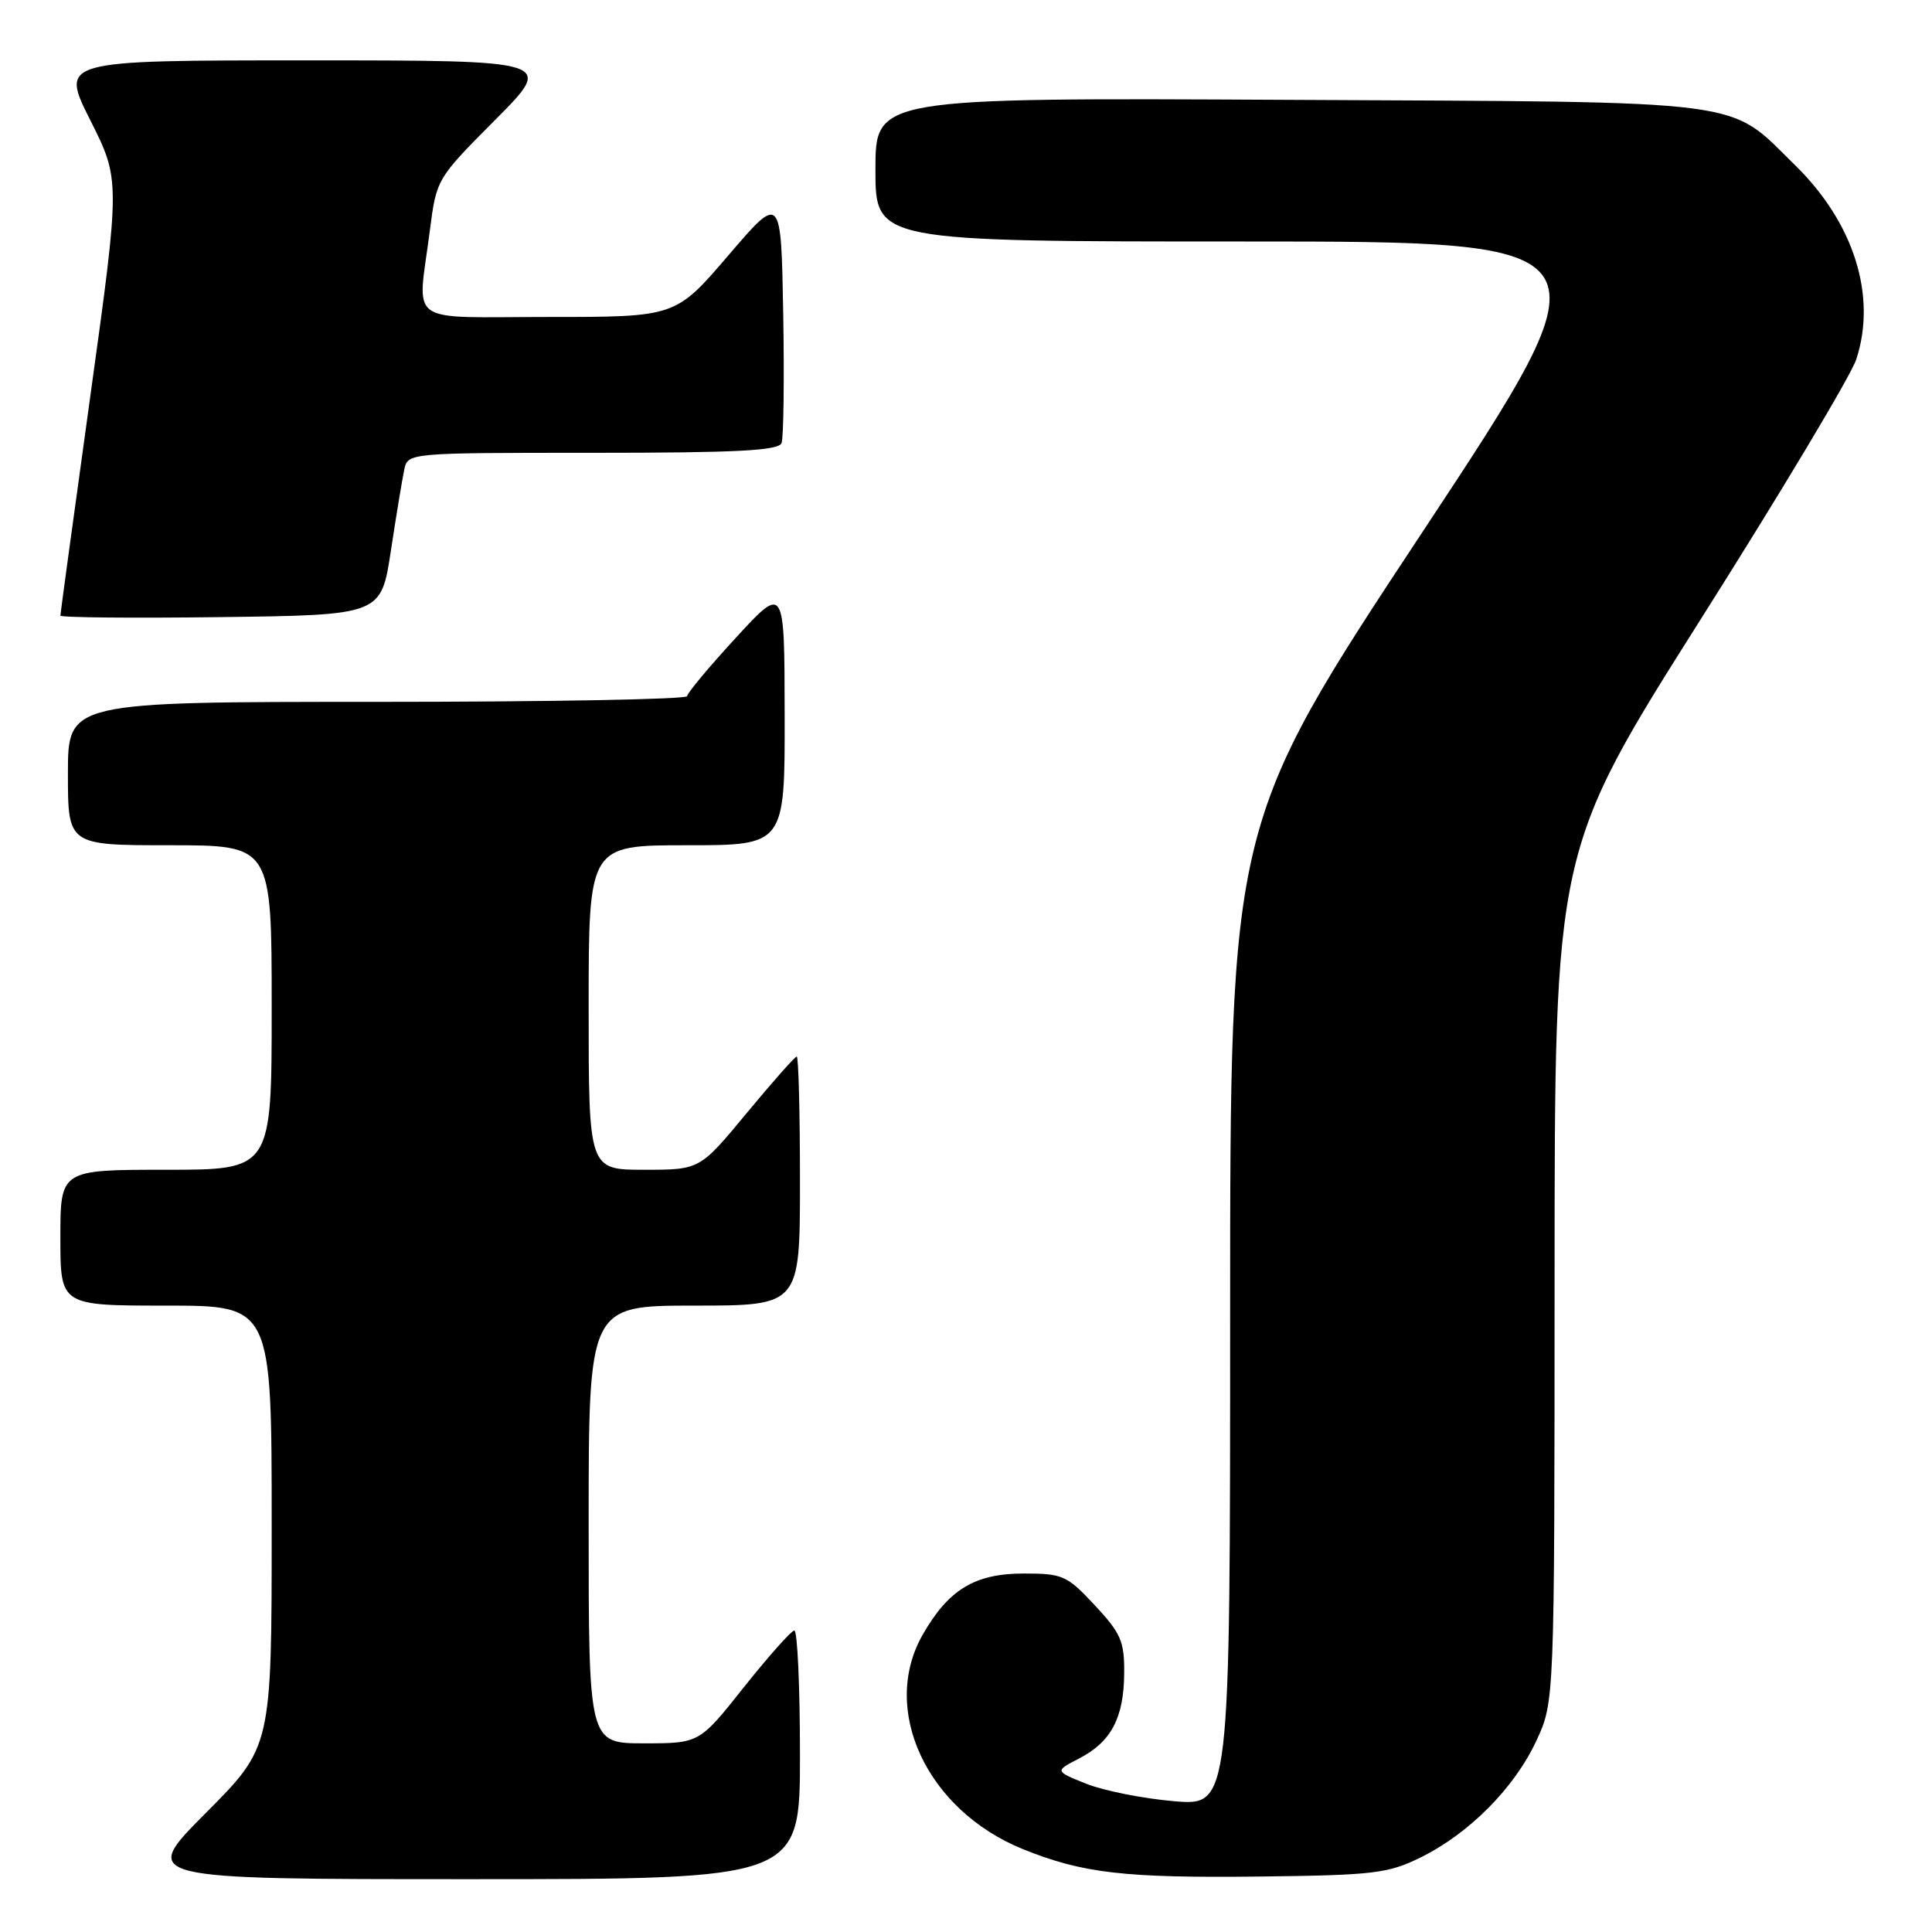 <?xml version="1.0" encoding="UTF-8" standalone="no"?>
<!DOCTYPE svg PUBLIC "-//W3C//DTD SVG 1.1//EN" "http://www.w3.org/Graphics/SVG/1.1/DTD/svg11.dtd" >
<svg xmlns="http://www.w3.org/2000/svg" xmlns:xlink="http://www.w3.org/1999/xlink" version="1.1" viewBox="0 0 256 256">
 <g >
 <path fill="currentColor"
d=" M 106.00 232.50 C 106.00 223.43 105.66 216.02 105.25 216.05 C 104.84 216.08 101.84 219.46 98.58 223.55 C 92.67 231.00 92.67 231.00 85.33 231.00 C 78.00 231.00 78.00 231.00 78.00 202.00 C 78.00 173.00 78.00 173.00 92.00 173.00 C 106.00 173.00 106.00 173.00 106.00 156.50 C 106.00 147.43 105.81 140.00 105.57 140.00 C 105.33 140.00 102.35 143.38 98.93 147.50 C 92.73 155.00 92.73 155.00 85.37 155.00 C 78.00 155.00 78.00 155.00 78.00 133.50 C 78.00 112.00 78.00 112.00 91.00 112.00 C 104.00 112.00 104.00 112.00 103.97 94.75 C 103.95 77.50 103.95 77.50 97.51 84.50 C 93.97 88.35 91.06 91.84 91.04 92.25 C 91.02 92.66 72.55 93.00 50.00 93.00 C 9.00 93.00 9.00 93.00 9.00 102.50 C 9.00 112.00 9.00 112.00 22.50 112.00 C 36.00 112.00 36.00 112.00 36.00 133.50 C 36.00 155.00 36.00 155.00 22.00 155.00 C 8.00 155.00 8.00 155.00 8.00 164.00 C 8.00 173.00 8.00 173.00 22.00 173.00 C 36.00 173.00 36.00 173.00 36.00 202.23 C 36.00 231.46 36.00 231.46 27.27 240.23 C 18.54 249.00 18.54 249.00 62.27 249.00 C 106.00 249.00 106.00 249.00 106.00 232.50 Z  M 188.24 246.12 C 194.66 242.96 200.67 236.91 203.57 230.67 C 205.98 225.50 205.98 225.50 205.99 169.08 C 206.00 112.67 206.00 112.67 225.34 82.08 C 235.98 65.26 245.26 49.76 245.96 47.63 C 248.72 39.24 245.67 29.54 237.88 21.91 C 228.81 13.03 232.74 13.54 170.75 13.23 C 116.00 12.95 116.00 12.95 116.00 22.48 C 116.00 32.00 116.00 32.00 164.96 32.00 C 213.92 32.00 213.92 32.00 188.46 70.53 C 163.00 109.07 163.00 109.07 163.00 174.18 C 163.00 239.29 163.00 239.29 155.57 238.67 C 151.48 238.32 146.25 237.28 143.94 236.36 C 139.75 234.68 139.75 234.68 143.00 233.00 C 147.24 230.81 148.92 227.62 148.96 221.71 C 149.00 217.50 148.53 216.42 145.07 212.71 C 141.38 208.75 140.82 208.50 135.65 208.50 C 129.18 208.50 125.69 210.61 122.27 216.59 C 116.59 226.53 122.80 239.84 135.52 245.01 C 143.44 248.22 148.98 248.86 167.00 248.65 C 182.04 248.47 183.92 248.25 188.24 246.12 Z  M 51.79 73.00 C 52.50 68.33 53.30 63.49 53.56 62.25 C 54.04 60.00 54.04 60.00 78.55 60.00 C 97.64 60.00 103.17 59.71 103.56 58.71 C 103.83 58.00 103.93 50.28 103.78 41.55 C 103.50 25.68 103.50 25.68 96.51 33.84 C 89.52 42.00 89.52 42.00 72.76 42.00 C 53.50 42.00 55.32 43.31 56.95 30.60 C 57.84 23.70 57.84 23.70 65.65 15.85 C 73.45 8.00 73.45 8.00 40.72 8.00 C 7.98 8.00 7.98 8.00 11.96 15.92 C 15.94 23.84 15.94 23.84 11.97 52.47 C 9.79 68.22 8.00 81.31 8.00 81.57 C 8.00 81.83 17.56 81.92 29.25 81.77 C 50.50 81.50 50.50 81.50 51.79 73.00 Z "/>
</g>
</svg>